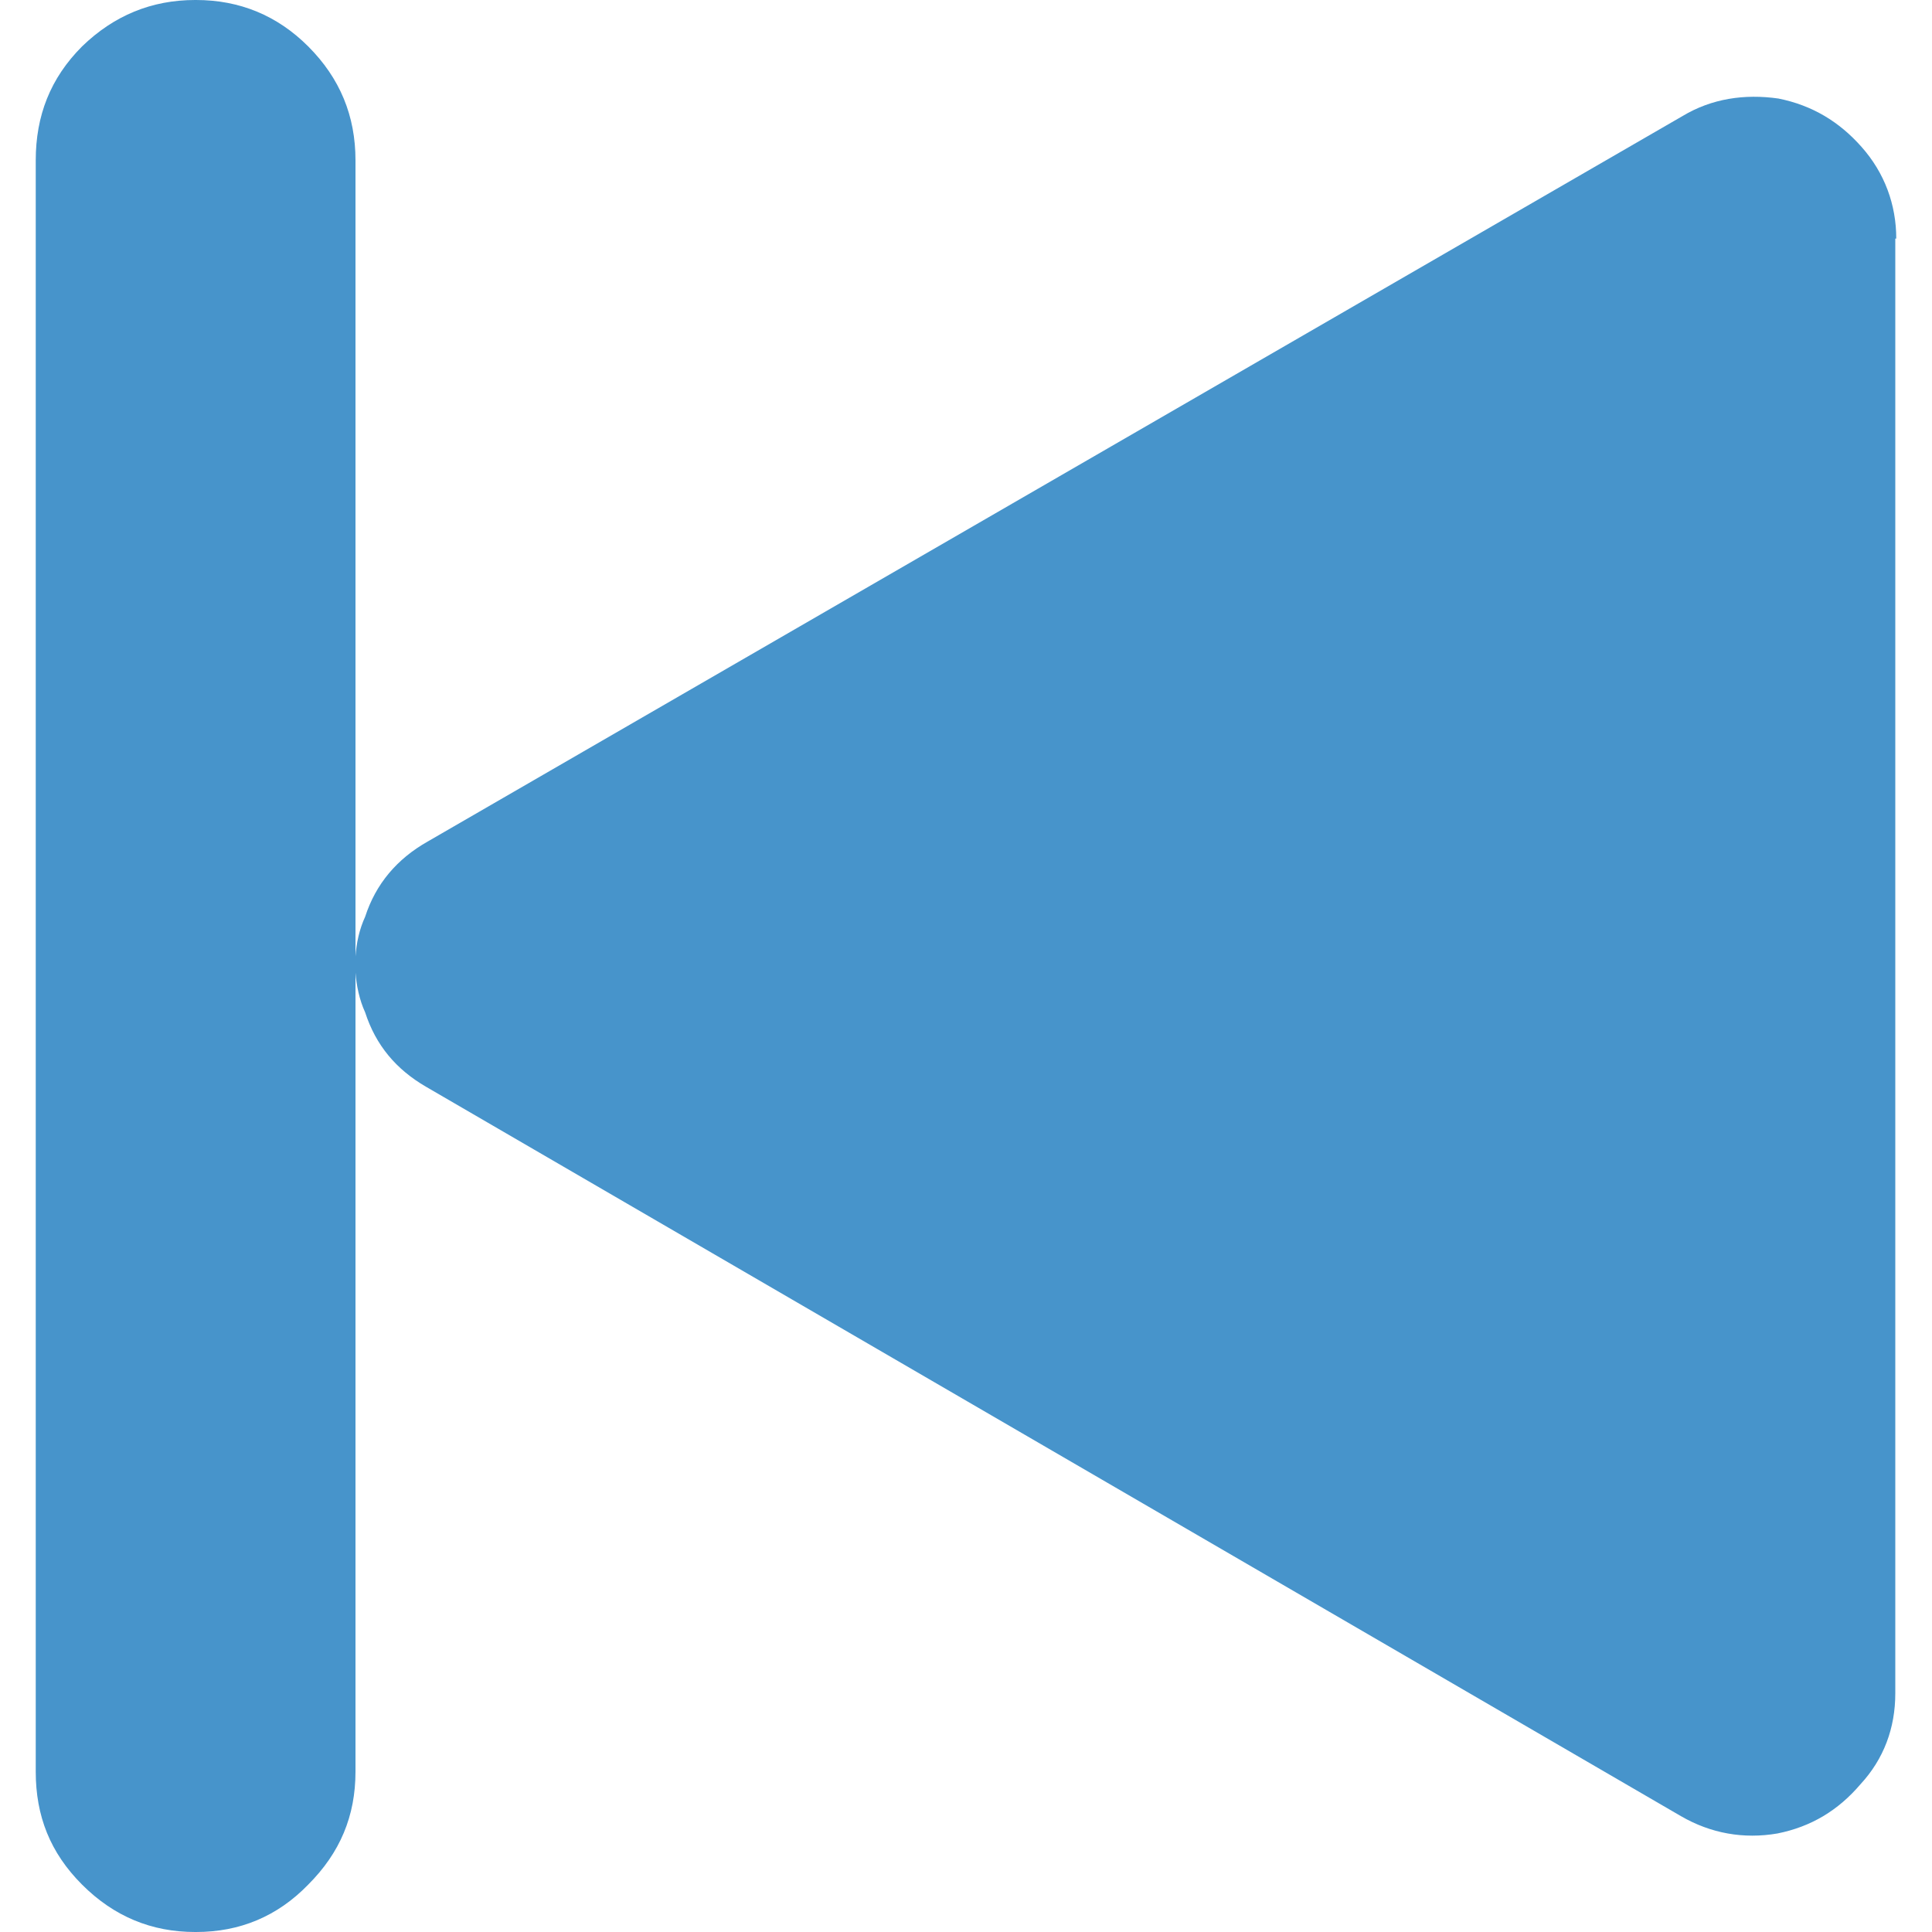 <?xml version="1.0" encoding="utf-8"?>
<!-- Generator: Adobe Illustrator 24.3.0, SVG Export Plug-In . SVG Version: 6.00 Build 0)  -->
<svg version="1.1" id="图层_1" xmlns="http://www.w3.org/2000/svg" xmlns:xlink="http://www.w3.org/1999/xlink" x="0px" y="0px"
	 viewBox="0 0 200 200" style="enable-background:new 0 0 200 200;" xml:space="preserve">
<style type="text/css">
	.st0{fill:#4794CB;}
</style>
<g>
	<g>
		<path class="st0" d="M196.3,24.7c0-3.5-1.2-6.8-3.6-9.5c-2.3-2.6-5.1-4.3-8.6-5c-3.5-0.5-6.9,0-9.9,1.8L44.3,87.1
			c-3.2,1.8-5.4,4.4-6.5,7.8c-0.6,1.3-0.9,2.7-1,4.1V16.6c0-4.6-1.6-8.5-4.9-11.8C28.7,1.6,24.8,0,20.3,0h-0.1
			c-4.5,0-8.4,1.6-11.7,4.8C5.2,8.1,3.7,12,3.7,16.6v166.8c0,4.6,1.5,8.4,4.8,11.7s7.2,4.9,11.7,4.9h0.1c4.5,0,8.4-1.6,11.6-4.9
			c3.3-3.3,4.9-7.1,4.9-11.7v-82.7c0.1,1.3,0.4,2.8,1,4.1c1.1,3.4,3.2,5.9,6.3,7.7L174,188c3.1,1.8,6.5,2.4,10,1.8
			c3.5-0.7,6.3-2.4,8.6-5.1c2.4-2.6,3.6-5.8,3.6-9.4V24.7z"/>
	</g>
</g>
</svg>
